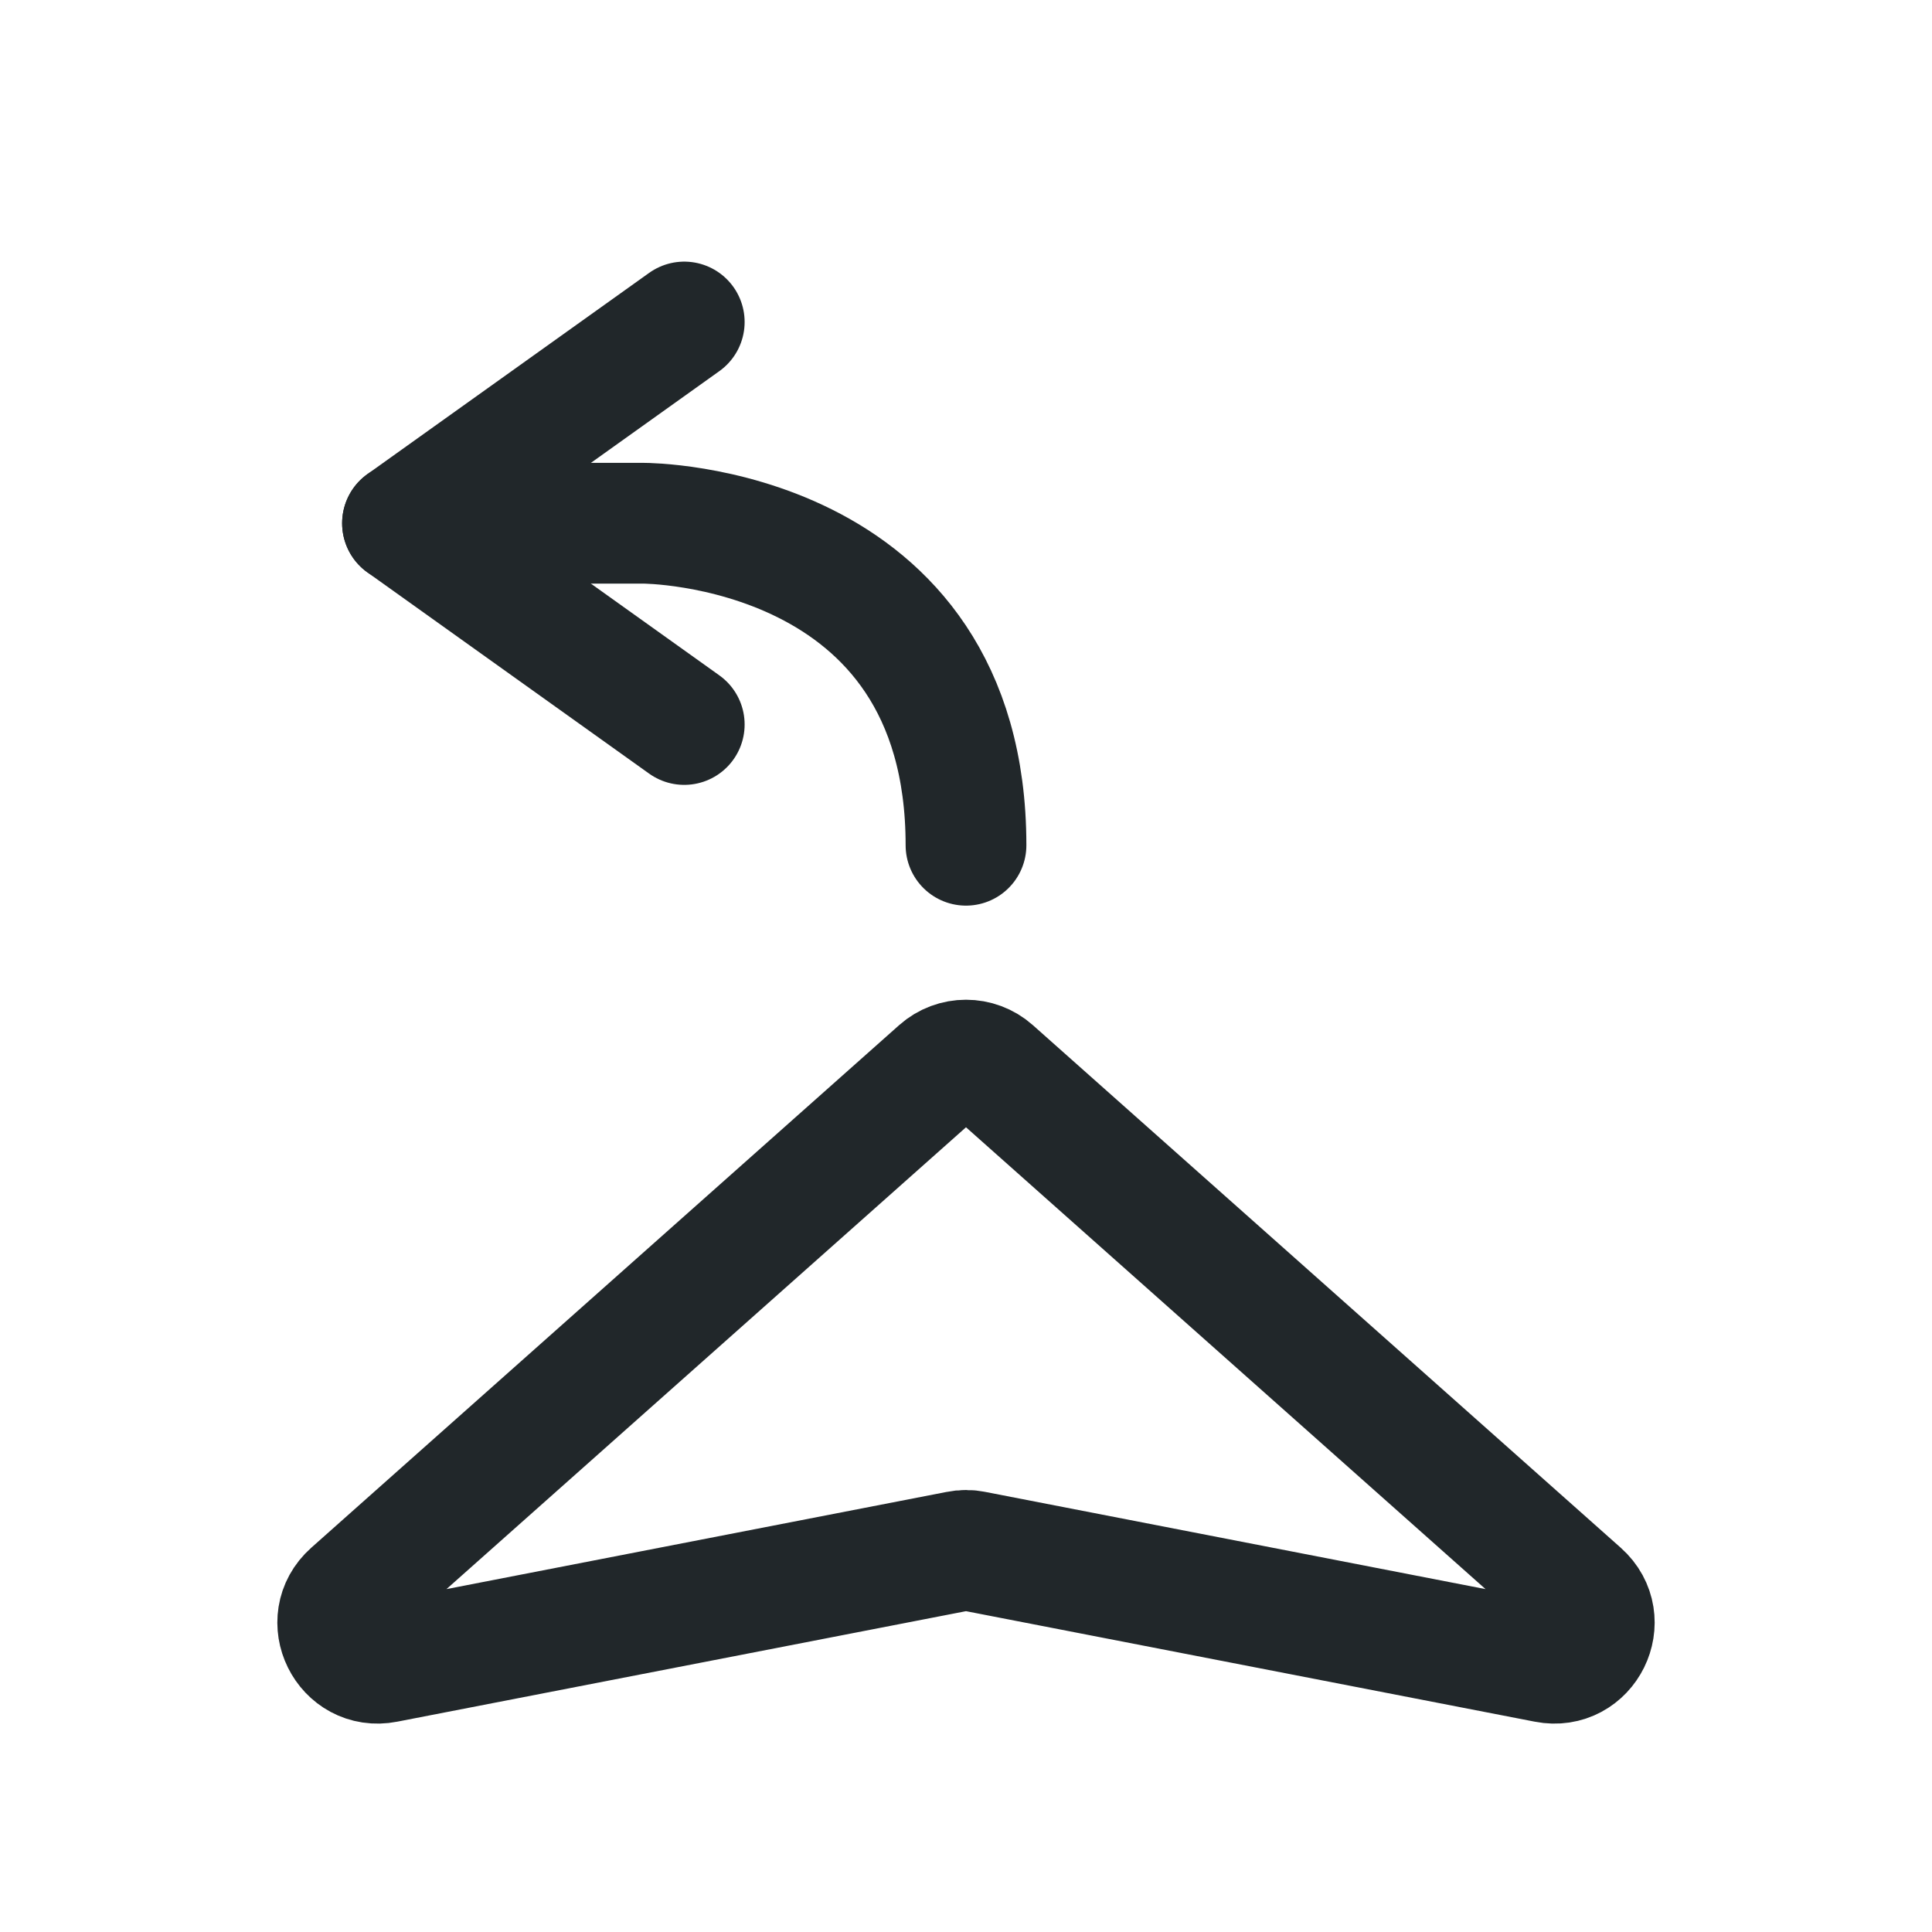 <svg width="24" height="24" viewBox="0 0 24 24" fill="none" xmlns="http://www.w3.org/2000/svg">
<path d="M4.365 19.787L11.668 13.295C11.857 13.127 12.143 13.127 12.332 13.295L19.635 19.787C20.015 20.125 19.707 20.749 19.208 20.651L12.095 19.269C12.032 19.256 11.968 19.256 11.905 19.269L4.792 20.651C4.293 20.749 3.985 20.125 4.365 19.787Z" stroke="#21272A" stroke-width="1.5" stroke-linecap="round" stroke-linejoin="round"/>
<path d="M5 6.5H8C8 6.5 12 6.5 12 10.5" stroke="#21272A" stroke-width="1.5" stroke-linecap="round" stroke-linejoin="round"/>
<path d="M8.5 9L5 6.5L8.5 4" stroke="#21272A" stroke-width="1.5" stroke-linecap="round" stroke-linejoin="round"/>
</svg>
